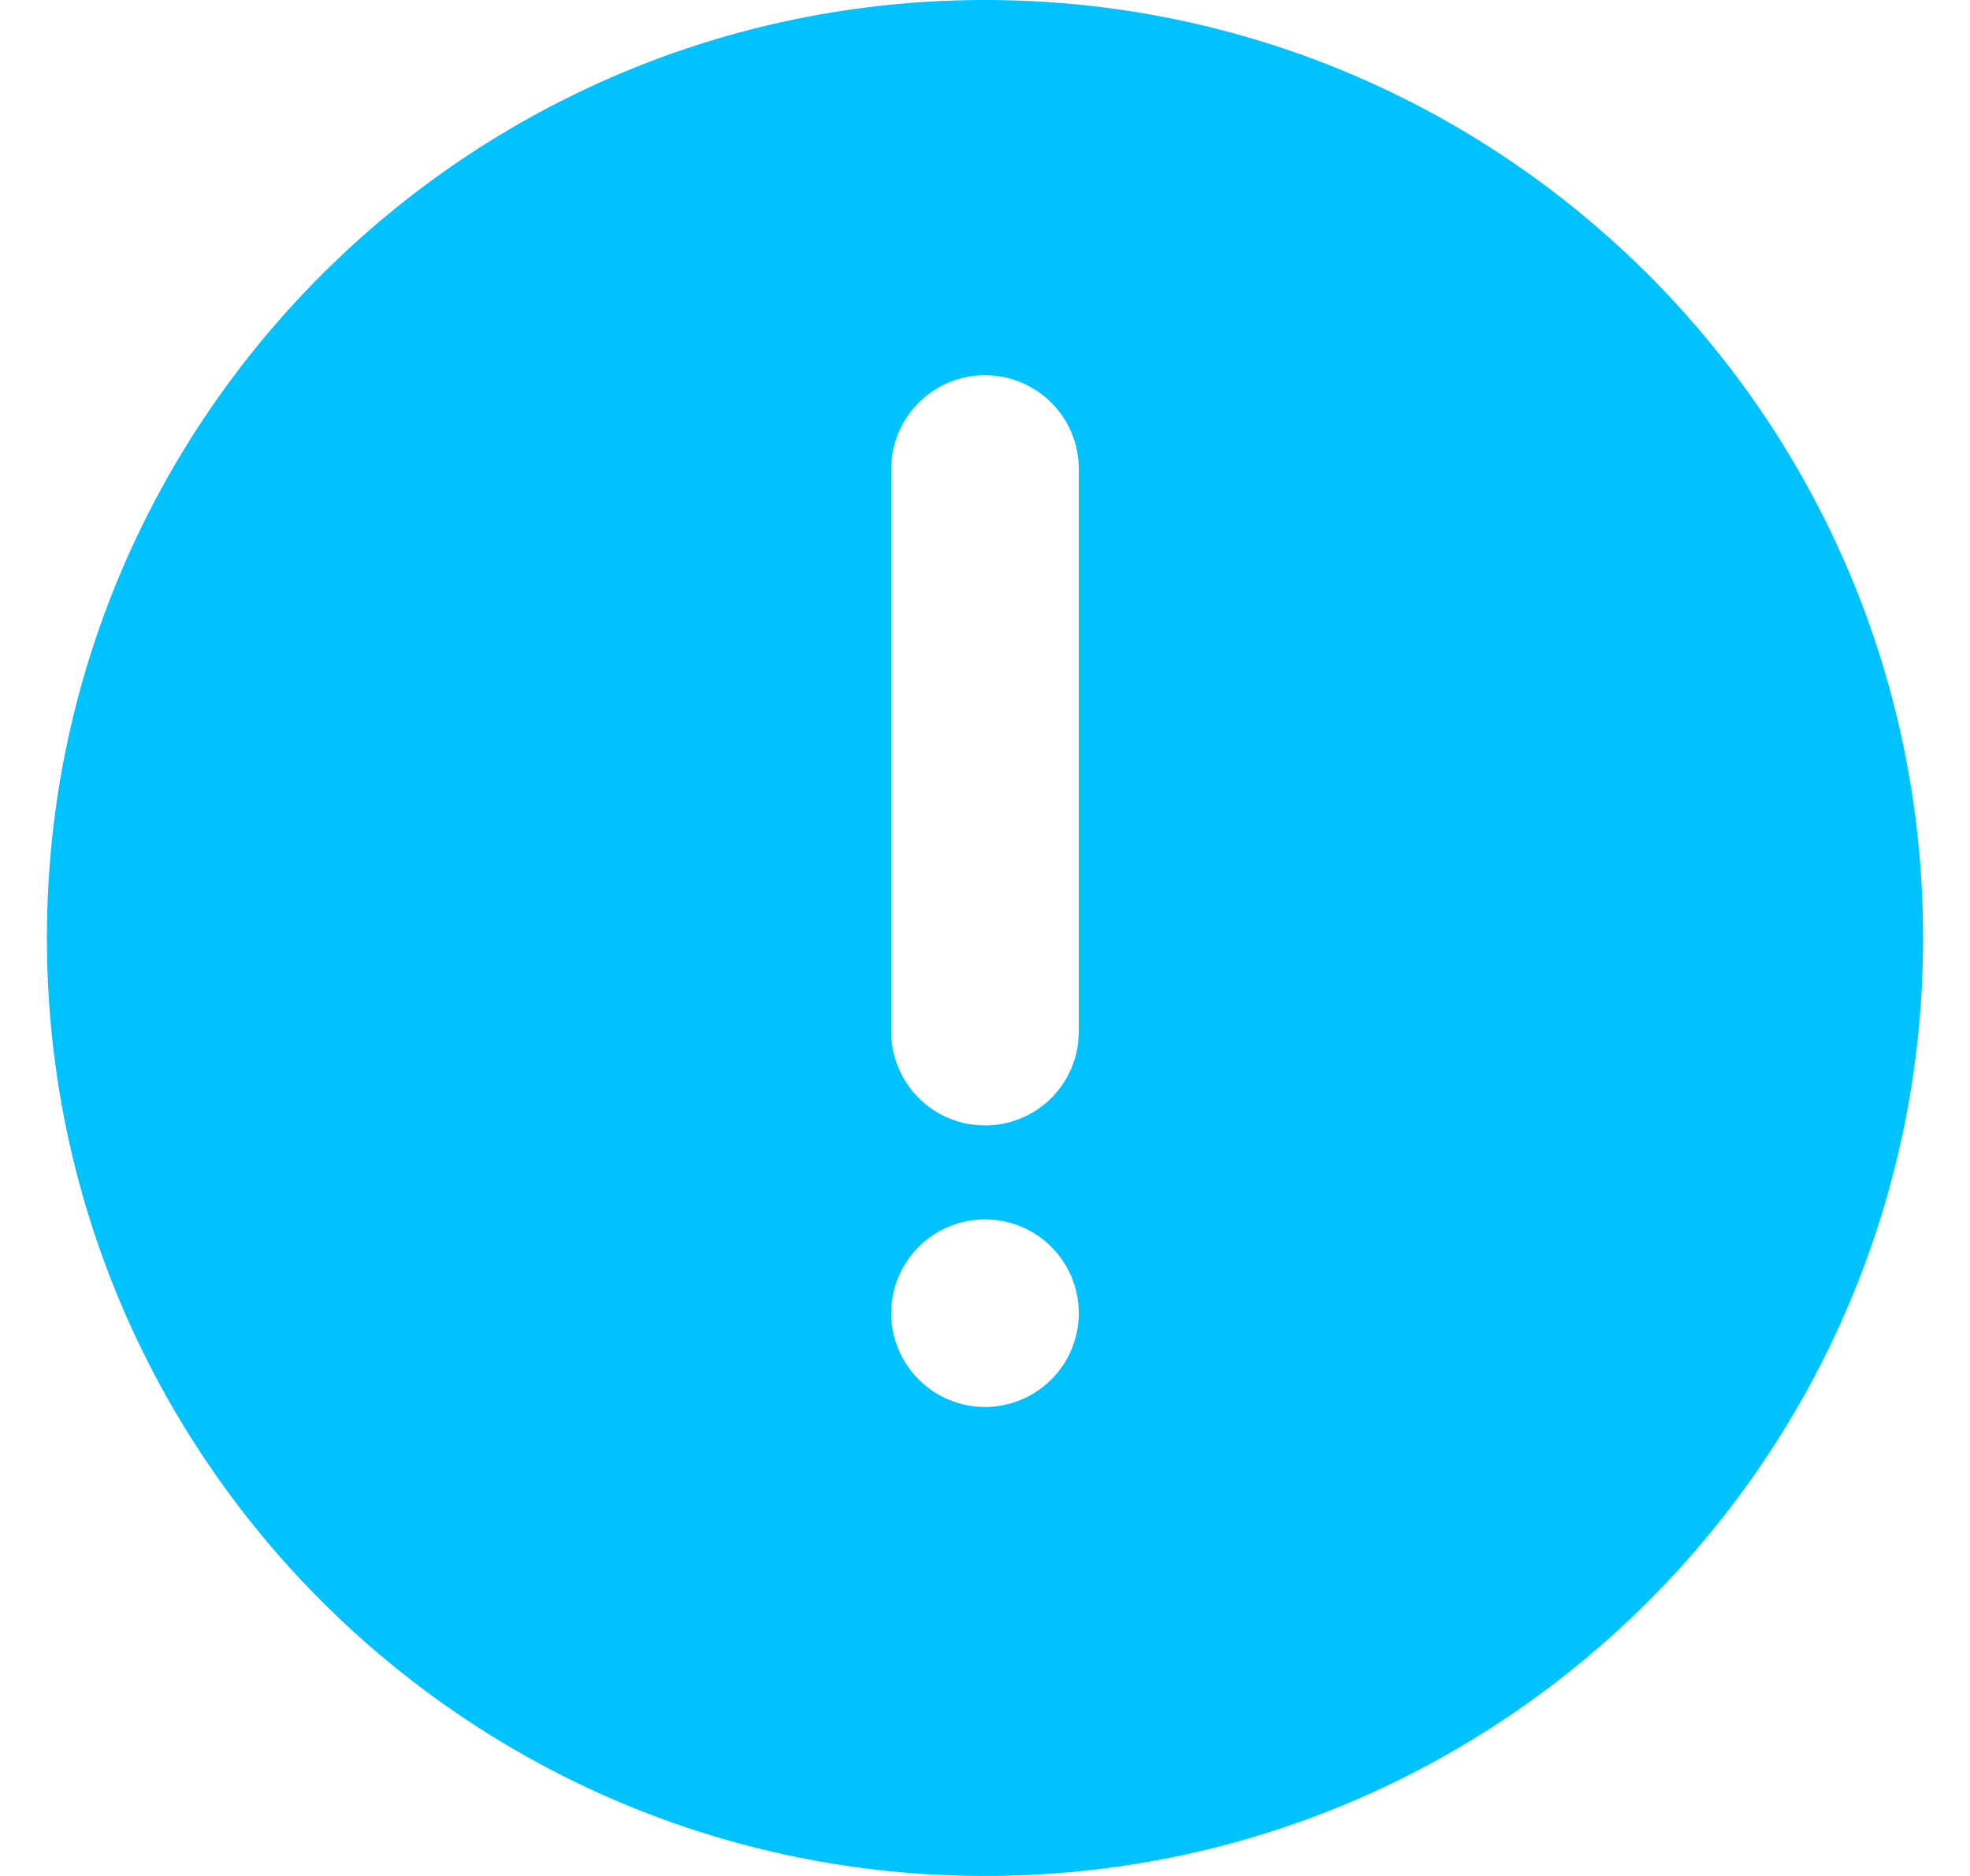 <svg width="21" height="20" viewBox="0 0 21 20" fill="none" xmlns="http://www.w3.org/2000/svg">
<path d="M10.5 0C16.023 0 20.5 4.477 20.5 10C20.5 15.523 16.023 20 10.5 20C4.977 20 0.5 15.523 0.5 10C0.5 4.477 4.977 0 10.5 0ZM10.5 13C10.235 13 9.98 13.105 9.793 13.293C9.605 13.48 9.5 13.735 9.5 14C9.5 14.265 9.605 14.52 9.793 14.707C9.98 14.895 10.235 15 10.5 15C10.765 15 11.02 14.895 11.207 14.707C11.395 14.52 11.5 14.265 11.5 14C11.5 13.735 11.395 13.48 11.207 13.293C11.02 13.105 10.765 13 10.5 13ZM10.5 4C10.255 4 10.019 4.09 9.836 4.253C9.653 4.415 9.536 4.64 9.507 4.883L9.5 5V11C9.5 11.255 9.598 11.5 9.773 11.685C9.948 11.871 10.187 11.982 10.441 11.997C10.696 12.012 10.946 11.929 11.142 11.766C11.337 11.602 11.463 11.37 11.493 11.117L11.5 11V5C11.5 4.735 11.395 4.48 11.207 4.293C11.02 4.105 10.765 4 10.5 4Z" fill="#00C2FF"/>
</svg>
